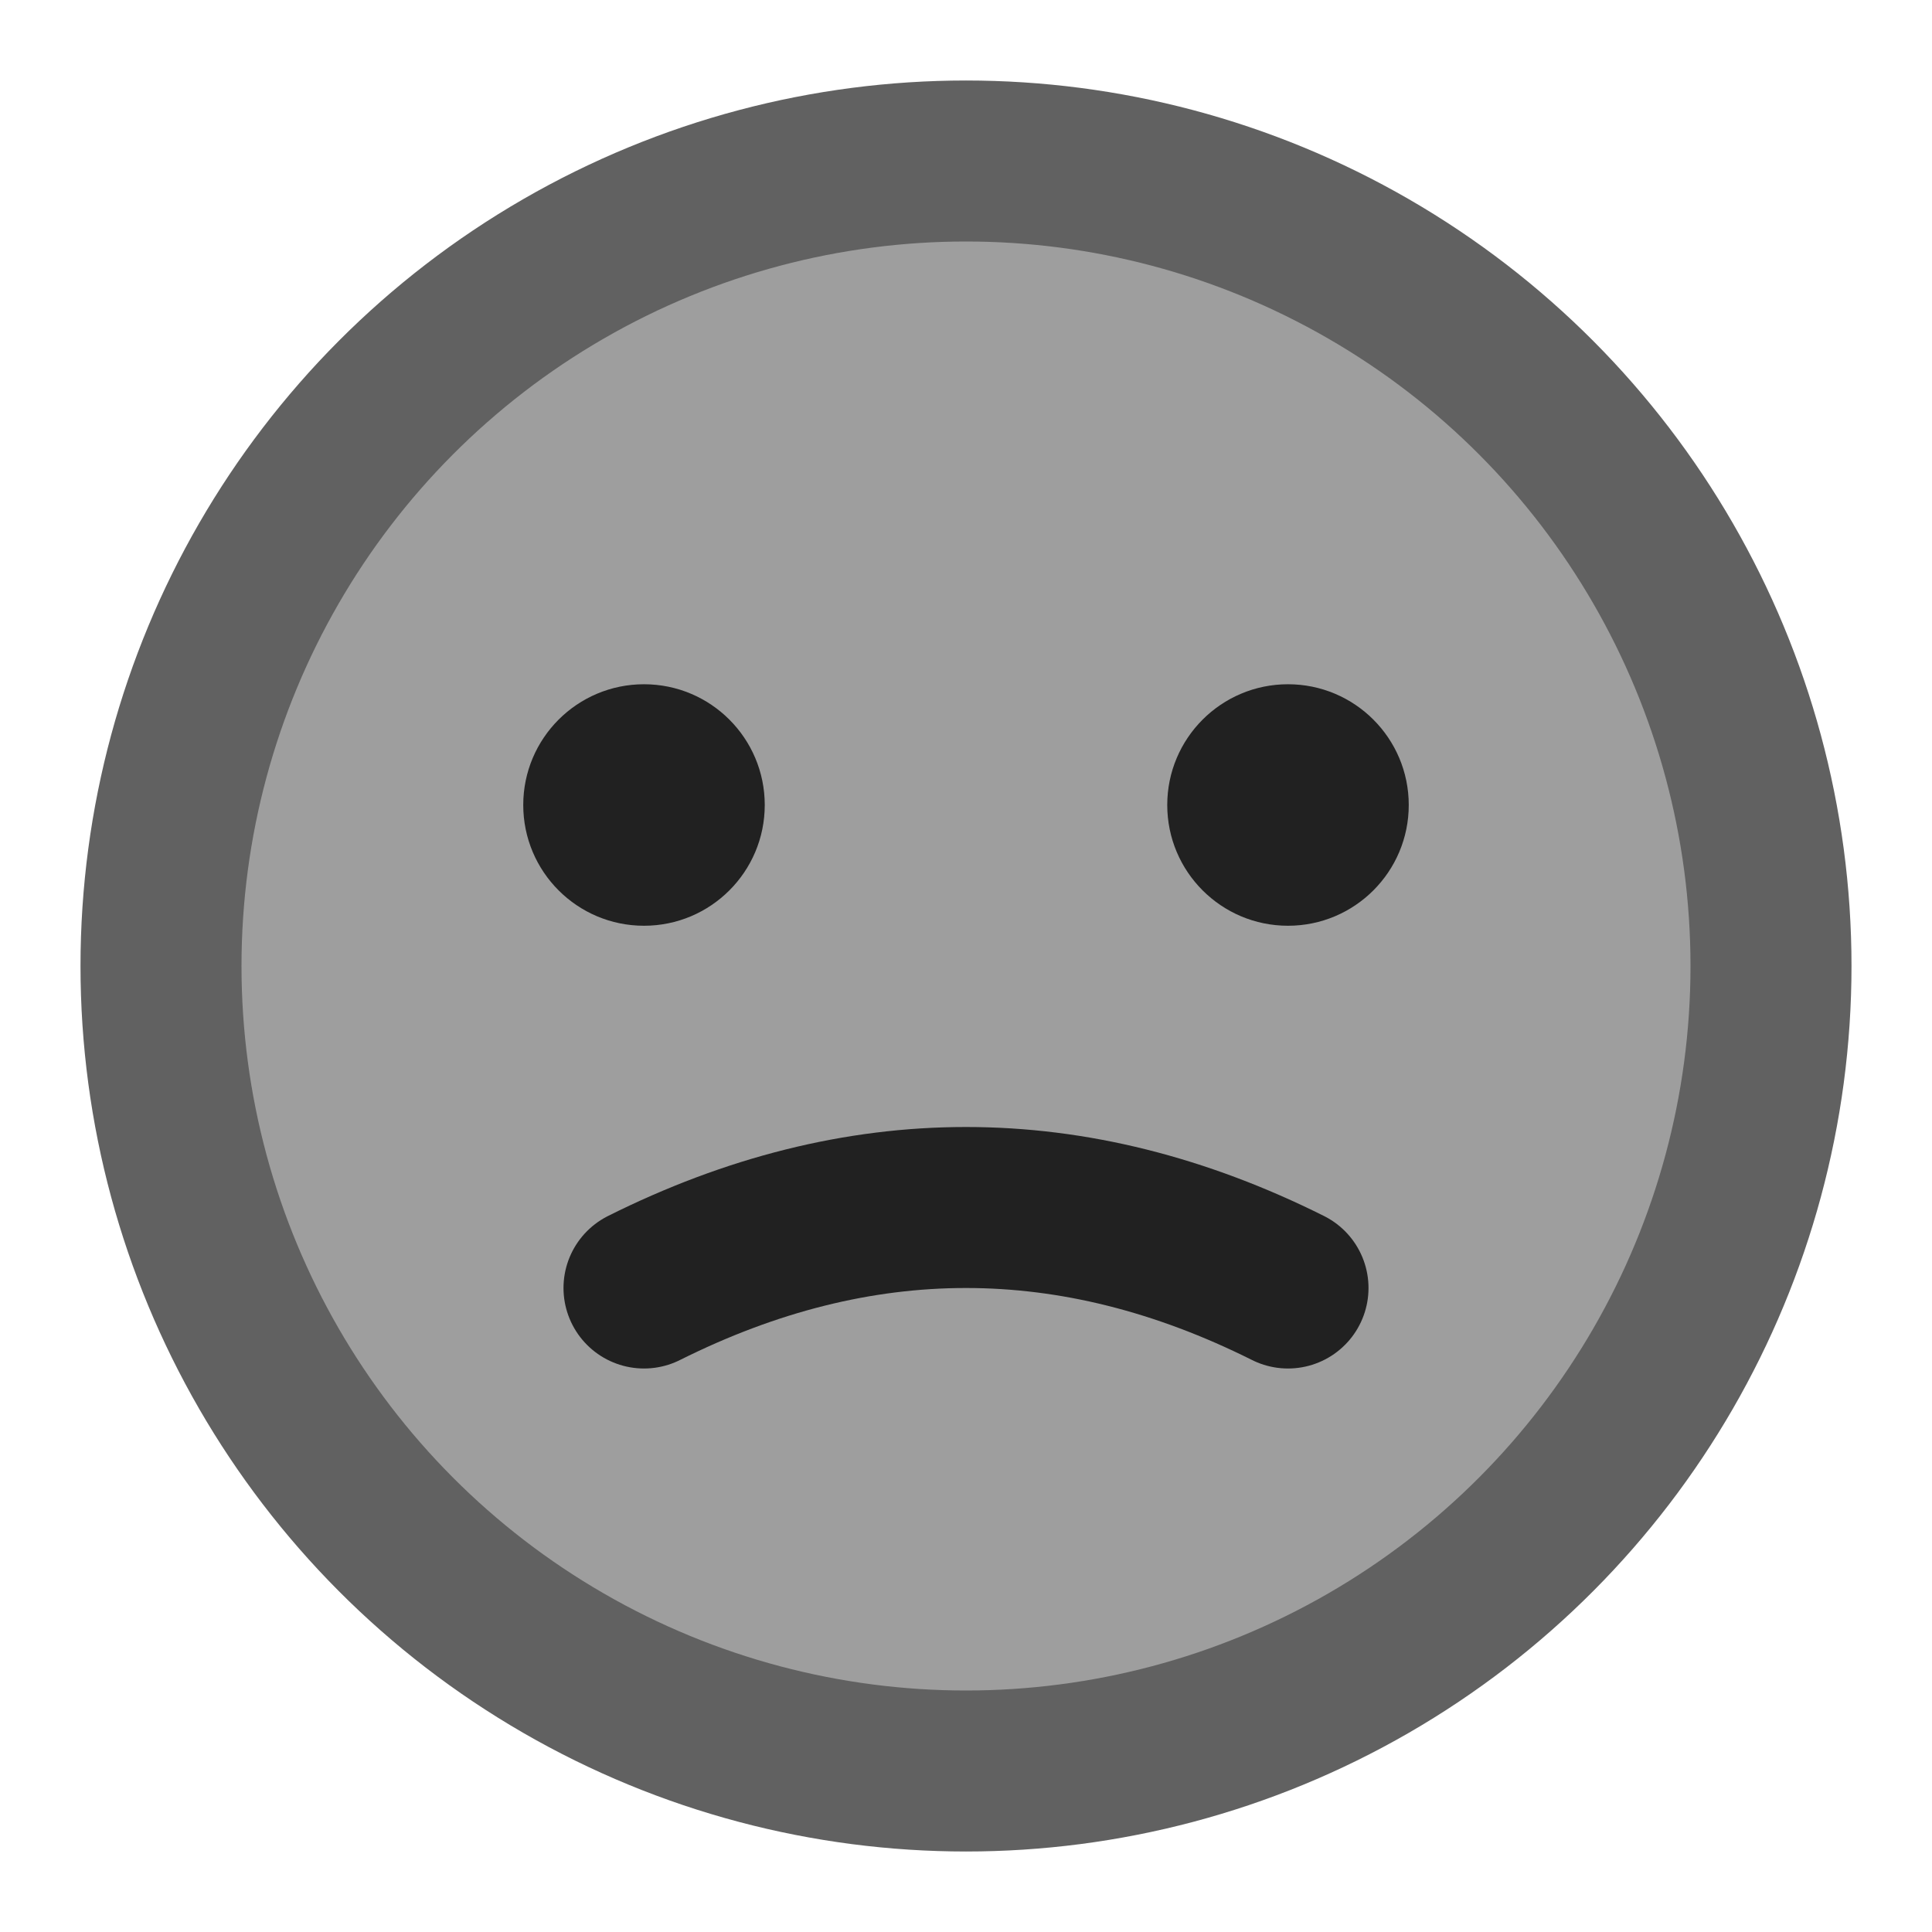 <svg
  xmlns="http://www.w3.org/2000/svg"
  viewBox="0 0 24 24"
  fill="none"
  stroke="currentColor"
  stroke-width="2"
  stroke-linecap="round"
  stroke-linejoin="round"
>
  <!-- 不調の顔 😞 -->
  <circle cx="12" cy="12" r="10" fill="#9E9E9E" stroke="#616161" stroke-width="2"/>

  <!-- 困った目 -->
  <circle cx="8" cy="10" r="1.5" fill="#212121" stroke="none"/>
  <circle cx="16" cy="10" r="1.5" fill="#212121" stroke="none"/>

  <!-- 下向きの口 -->
  <path d="M 8 16 Q 12 14, 16 16" stroke="#212121" stroke-width="2" fill="none"/>
</svg>
